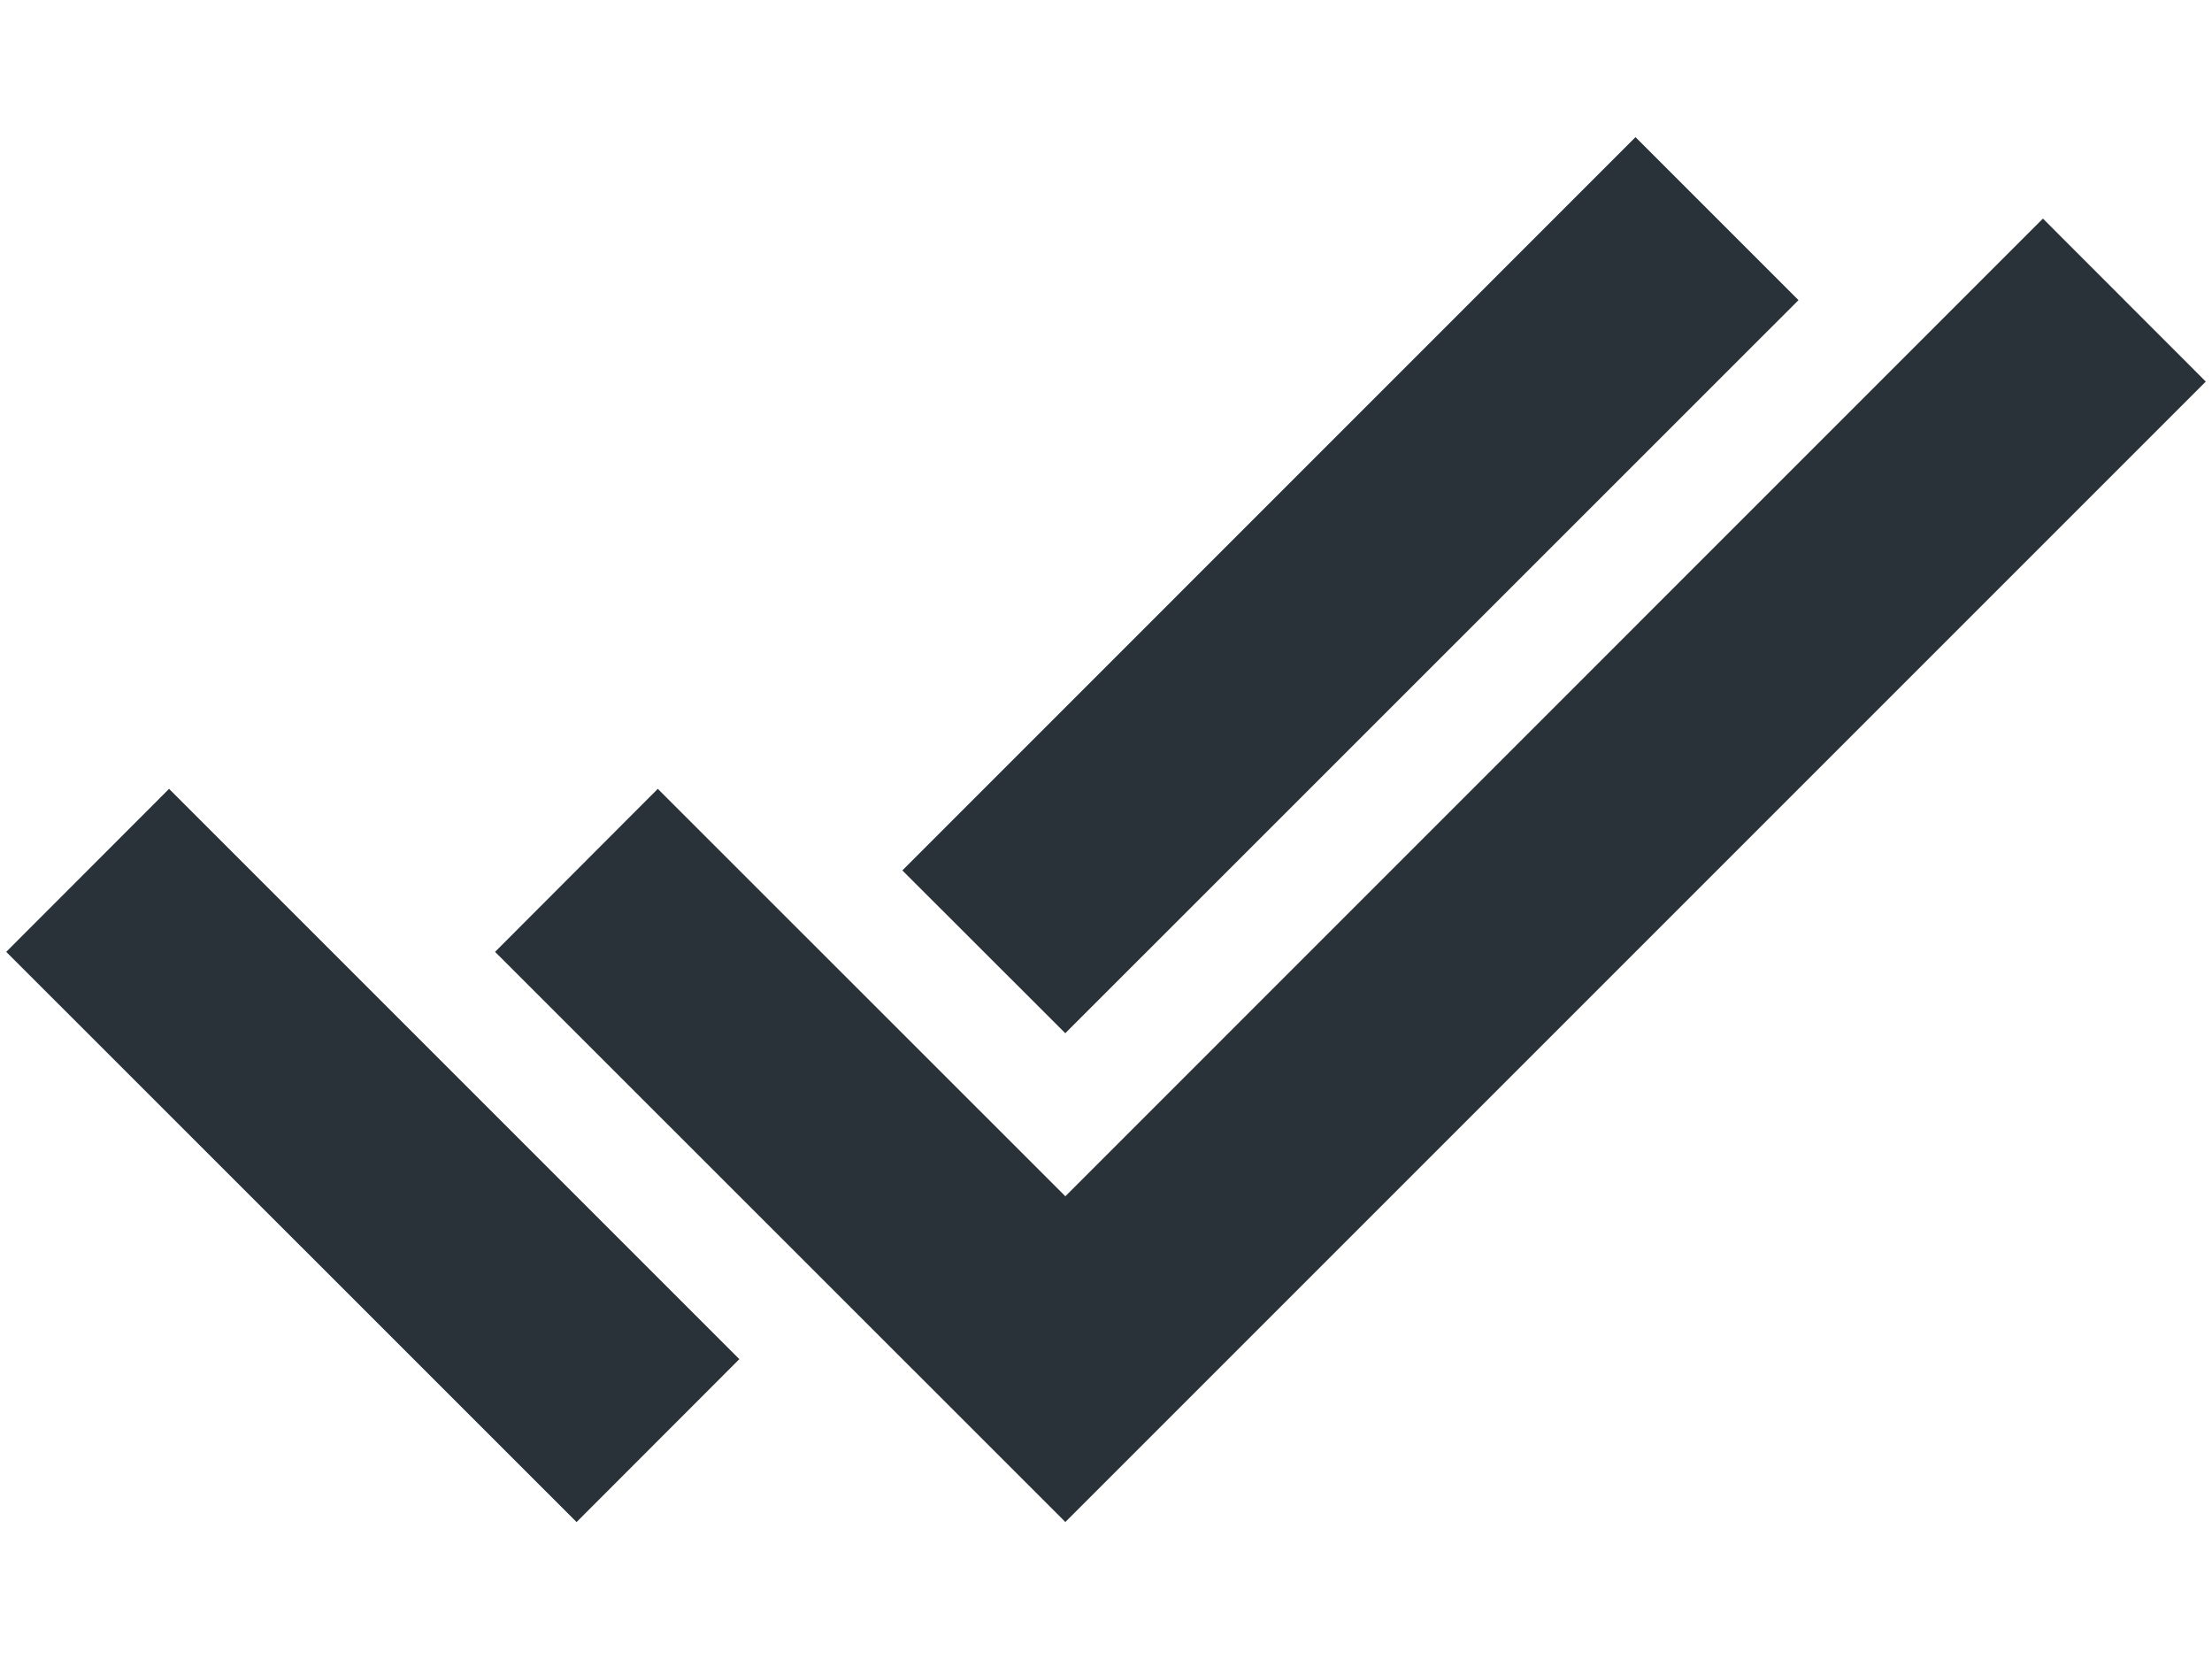 <svg width="16" height="12" viewBox="0 0 16 12" fill="none" xmlns="http://www.w3.org/2000/svg">
<path d="M7.706 11.009L3.581 6.885L4.758 5.706L7.706 8.653L14.777 1.581L15.955 2.76L7.705 11.01L7.706 11.009ZM4.17 11.009L0.045 6.885L1.223 5.706L5.348 9.831L4.171 11.009H4.17ZM7.706 7.474L6.527 6.296L11.83 0.992L13.009 2.171L7.706 7.473V7.474Z" fill="#283238"/>
</svg>
